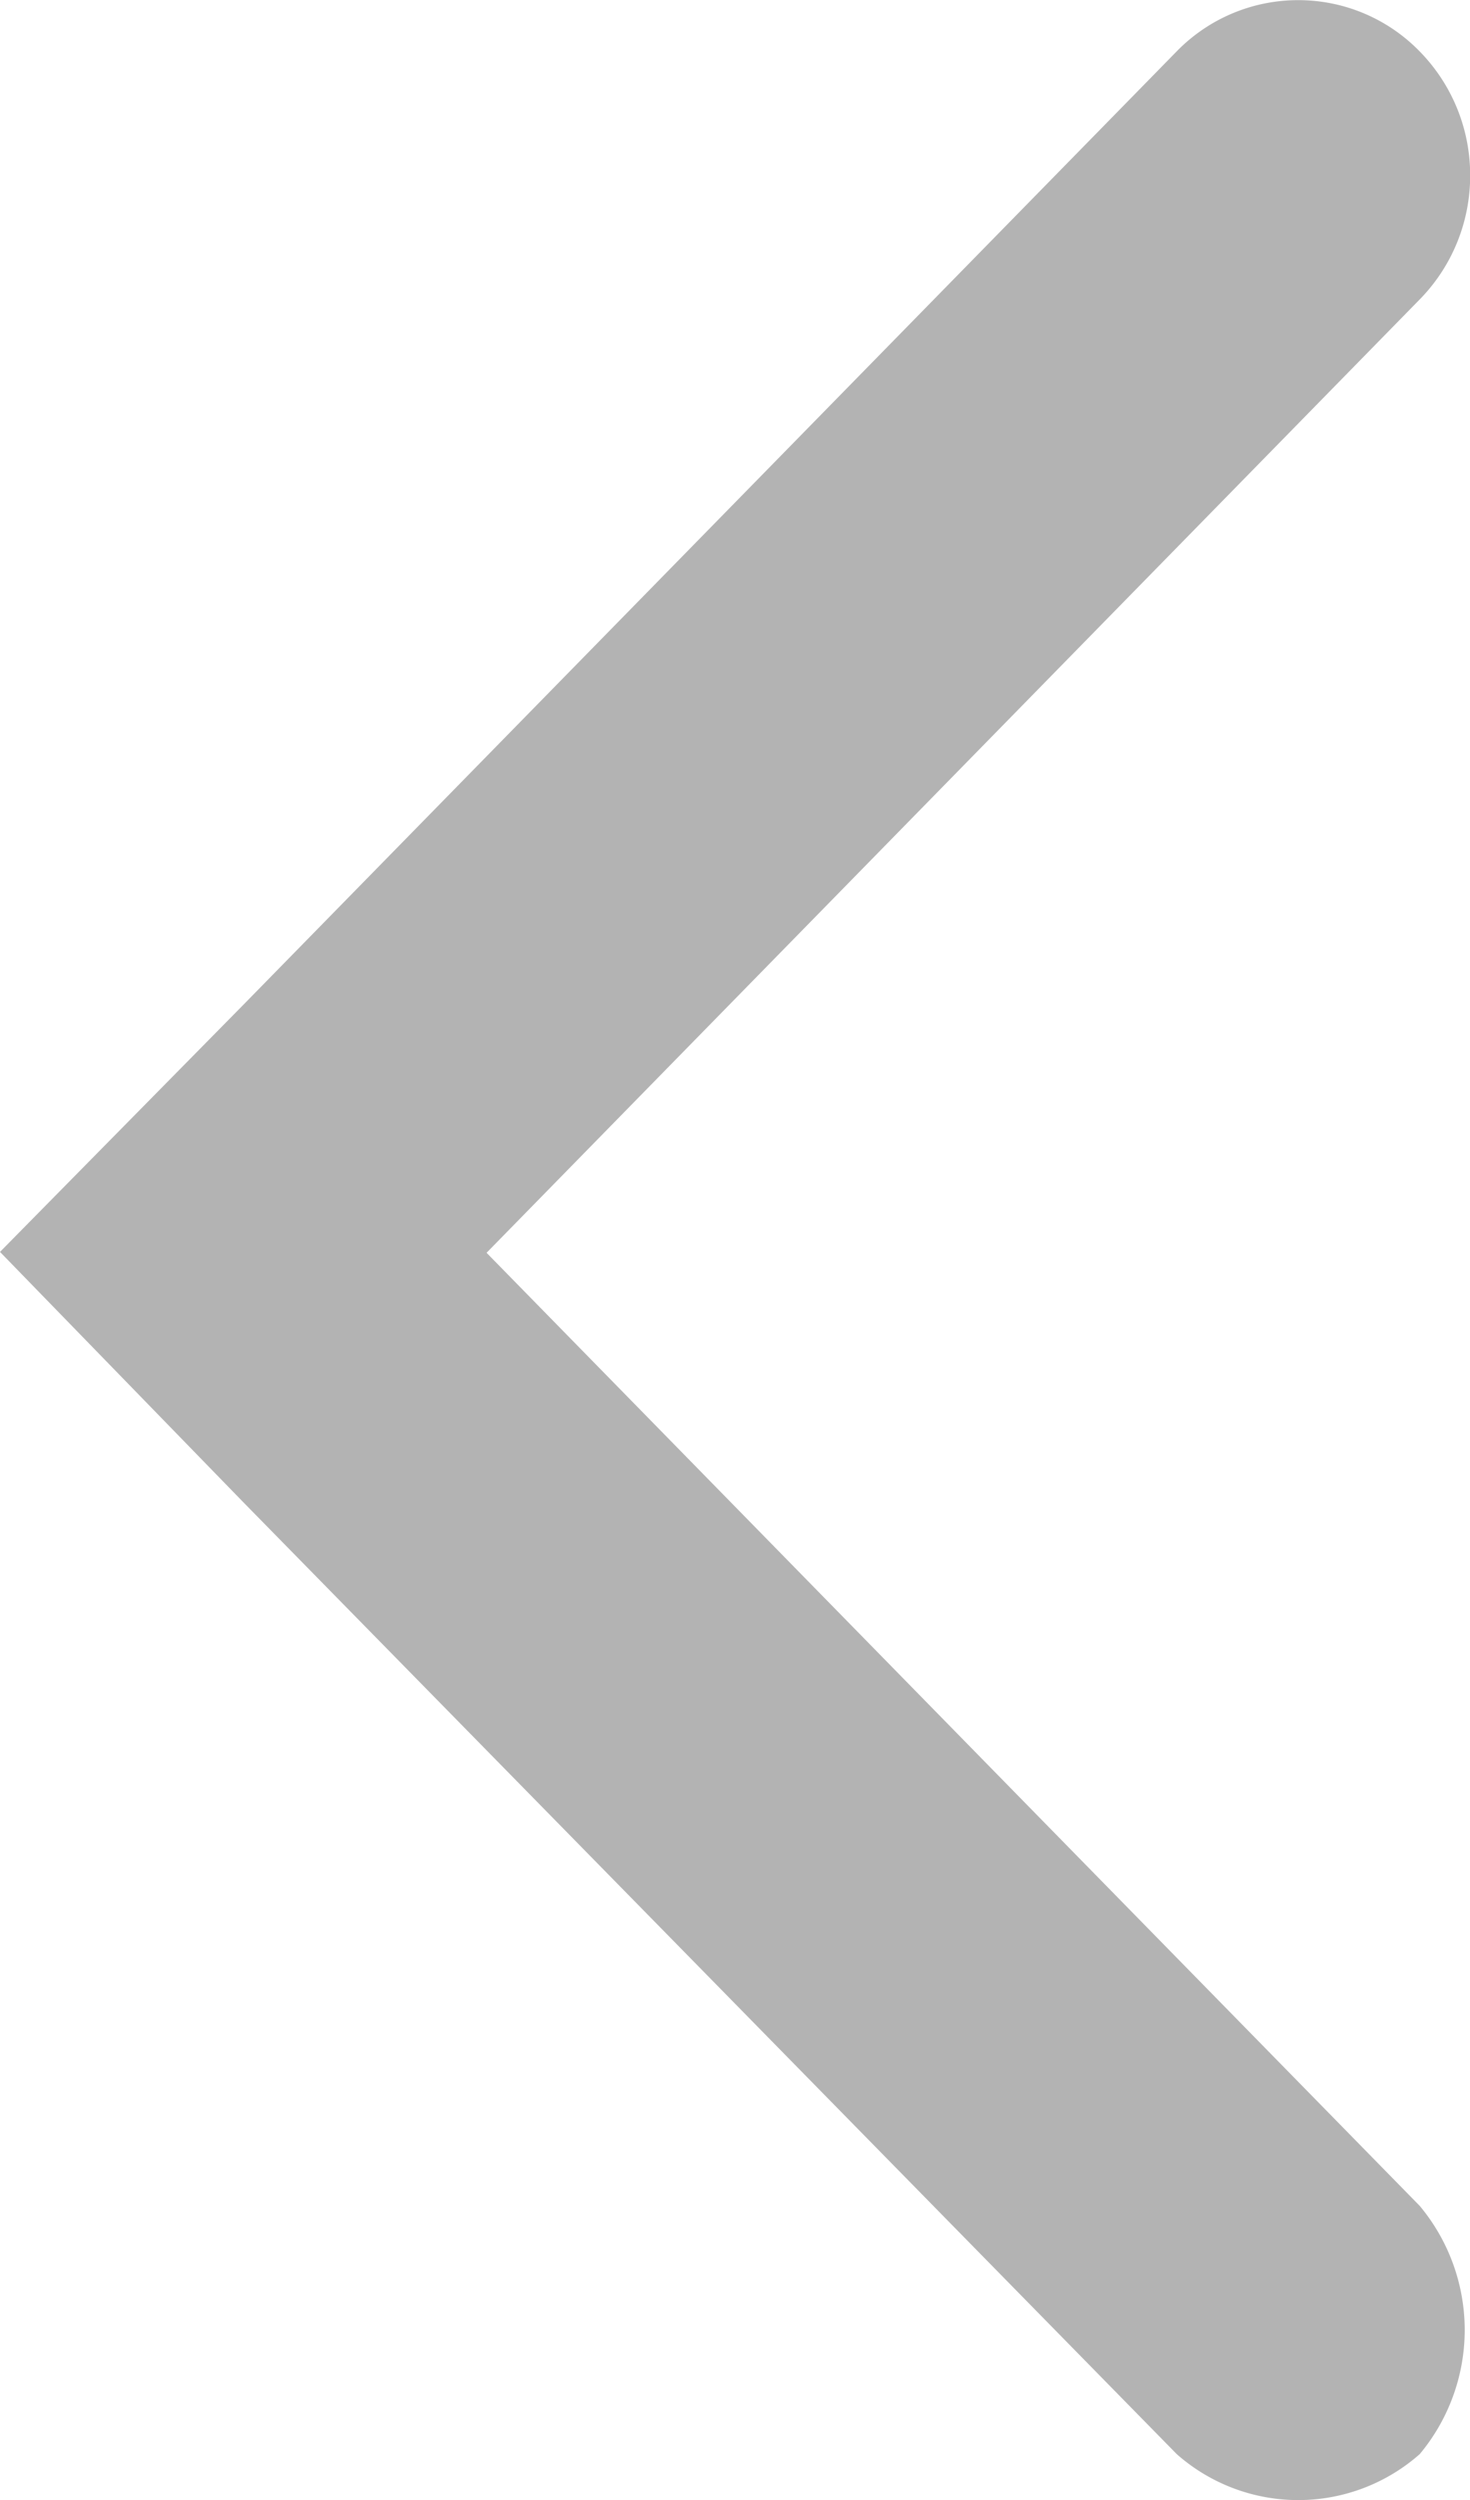 <svg xmlns="http://www.w3.org/2000/svg" width="10" height="17" viewBox="0 0 10 17">
  <path id="btn_day_sel_disabled" d="M-7.939,16.687l6.347-6.481h0L.066,8.523h0l-1.653-1.7h0L-7.939.348a1.249,1.249,0,0,0-1.653,0,1.317,1.317,0,0,0,0,1.688l2.6,2.654,3.748,3.827L-9.592,15a1.2,1.2,0,0,0-.343.843,1.2,1.2,0,0,0,.343.843,1.151,1.151,0,0,0,.825.349A1.153,1.153,0,0,0-7.939,16.687Z" transform="translate(0.066 17.036) rotate(180)" opacity="0.3"/>
</svg>
